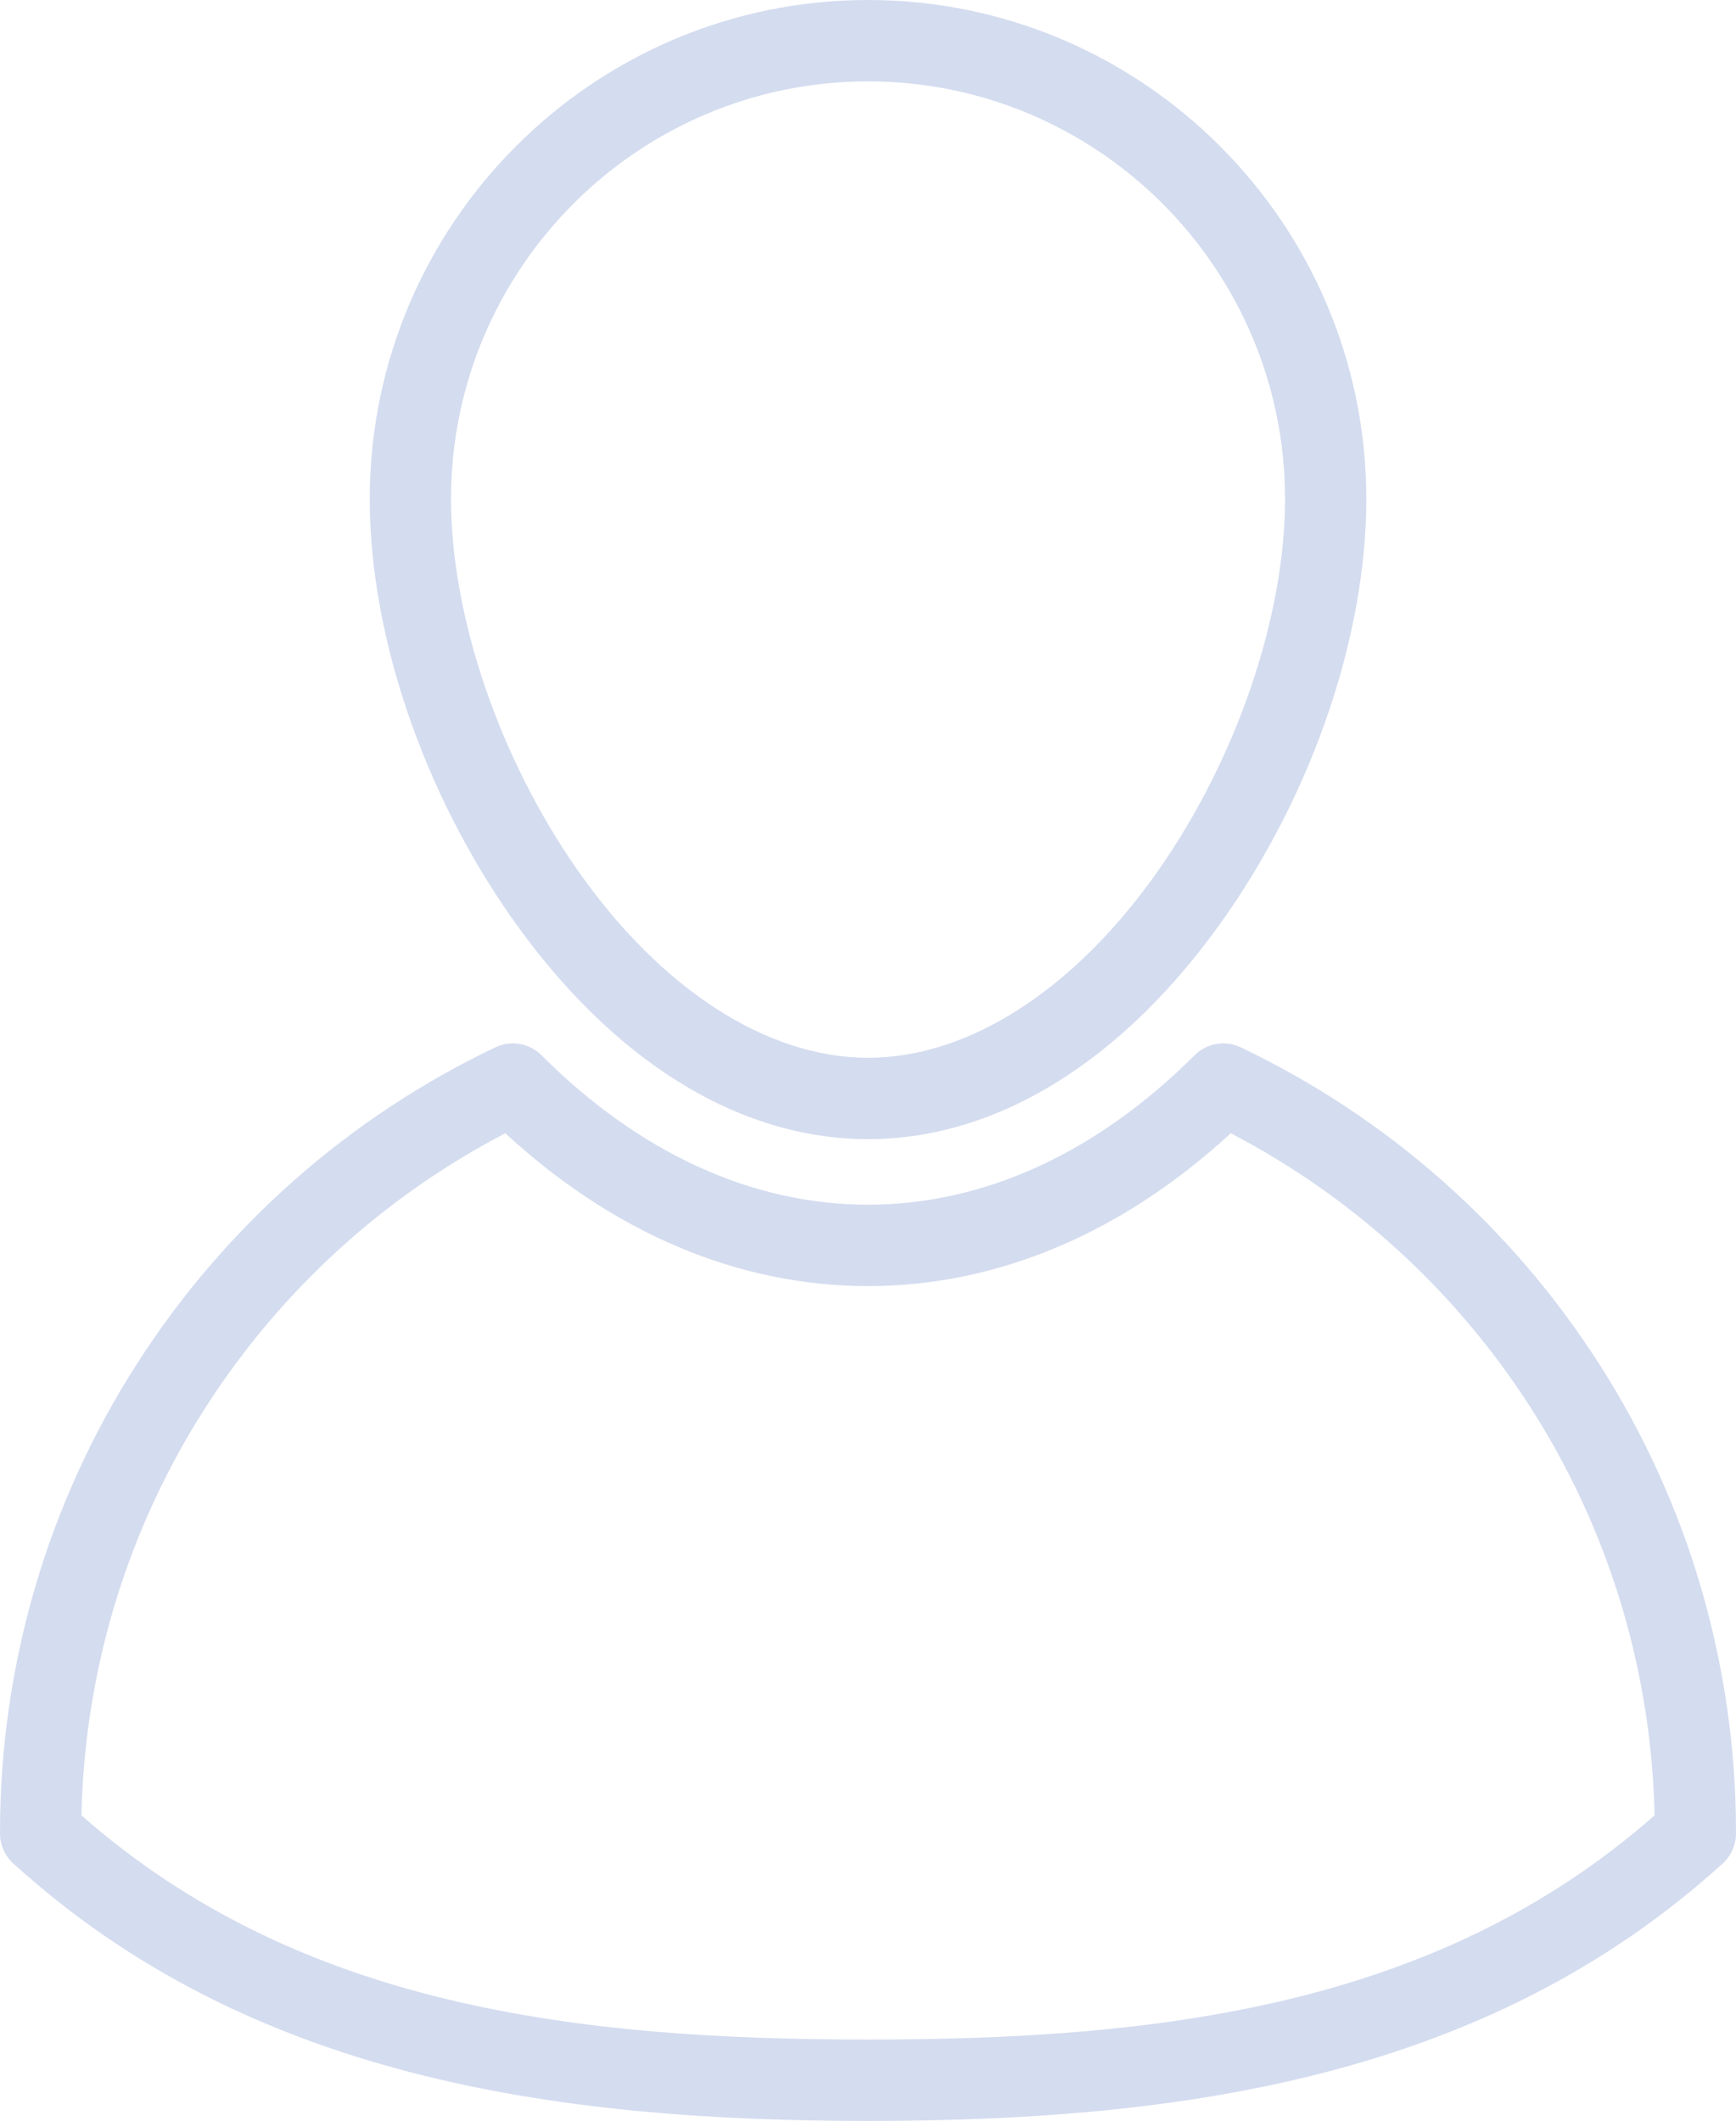 <svg width="167" height="204" viewBox="0 0 167 204" fill="none" xmlns="http://www.w3.org/2000/svg">
<path d="M83.503 109.569C95.987 109.569 108.179 101.983 117.831 88.208C126.35 76.051 131.435 61.021 131.435 48.002C131.436 21.534 109.933 0 83.503 0C57.073 0 35.57 21.534 35.57 48.002C35.57 61.021 40.655 76.051 49.174 88.208C58.826 101.983 71.018 109.569 83.503 109.569ZM83.503 7.827C105.623 7.827 123.619 25.85 123.619 48.002C123.619 59.302 118.95 72.985 111.434 83.712C103.404 95.17 93.224 101.742 83.503 101.742C73.781 101.742 63.601 95.17 55.572 83.712C48.056 72.985 43.386 59.302 43.386 48.002C43.386 25.85 61.383 7.827 83.503 7.827Z" fill="#D4DCEF"/>
<path d="M153.741 131.039C145.296 117.913 133.406 107.435 119.357 100.738C117.865 100.026 116.088 100.332 114.918 101.5C105.501 110.904 94.637 115.874 83.501 115.874C72.362 115.874 61.5 110.904 52.089 101.5C50.919 100.331 49.141 100.025 47.649 100.737C33.6 107.435 21.709 117.913 13.262 131.039C4.586 144.521 0 160.163 0 176.274V176.342C0 177.446 0.466 178.499 1.282 179.241C23.832 199.721 53.031 204 83.5 204C113.969 204 143.167 199.721 165.718 179.241C166.534 178.499 167 177.446 167 176.342V176.274C167.001 160.163 162.416 144.521 153.741 131.039ZM83.501 196.173C55.56 196.173 28.759 193.041 7.834 174.607C8.138 160.593 12.271 147.03 19.833 135.279C27.006 124.132 36.918 115.091 48.61 109.001C59.055 118.631 71.065 123.701 83.501 123.701C95.934 123.701 107.946 118.629 118.396 109.001C130.088 115.09 139.999 124.132 147.171 135.278C154.731 147.028 158.863 160.591 159.167 174.606C138.242 193.04 111.441 196.173 83.501 196.173Z" fill="#D4DCEF"/>
</svg>
